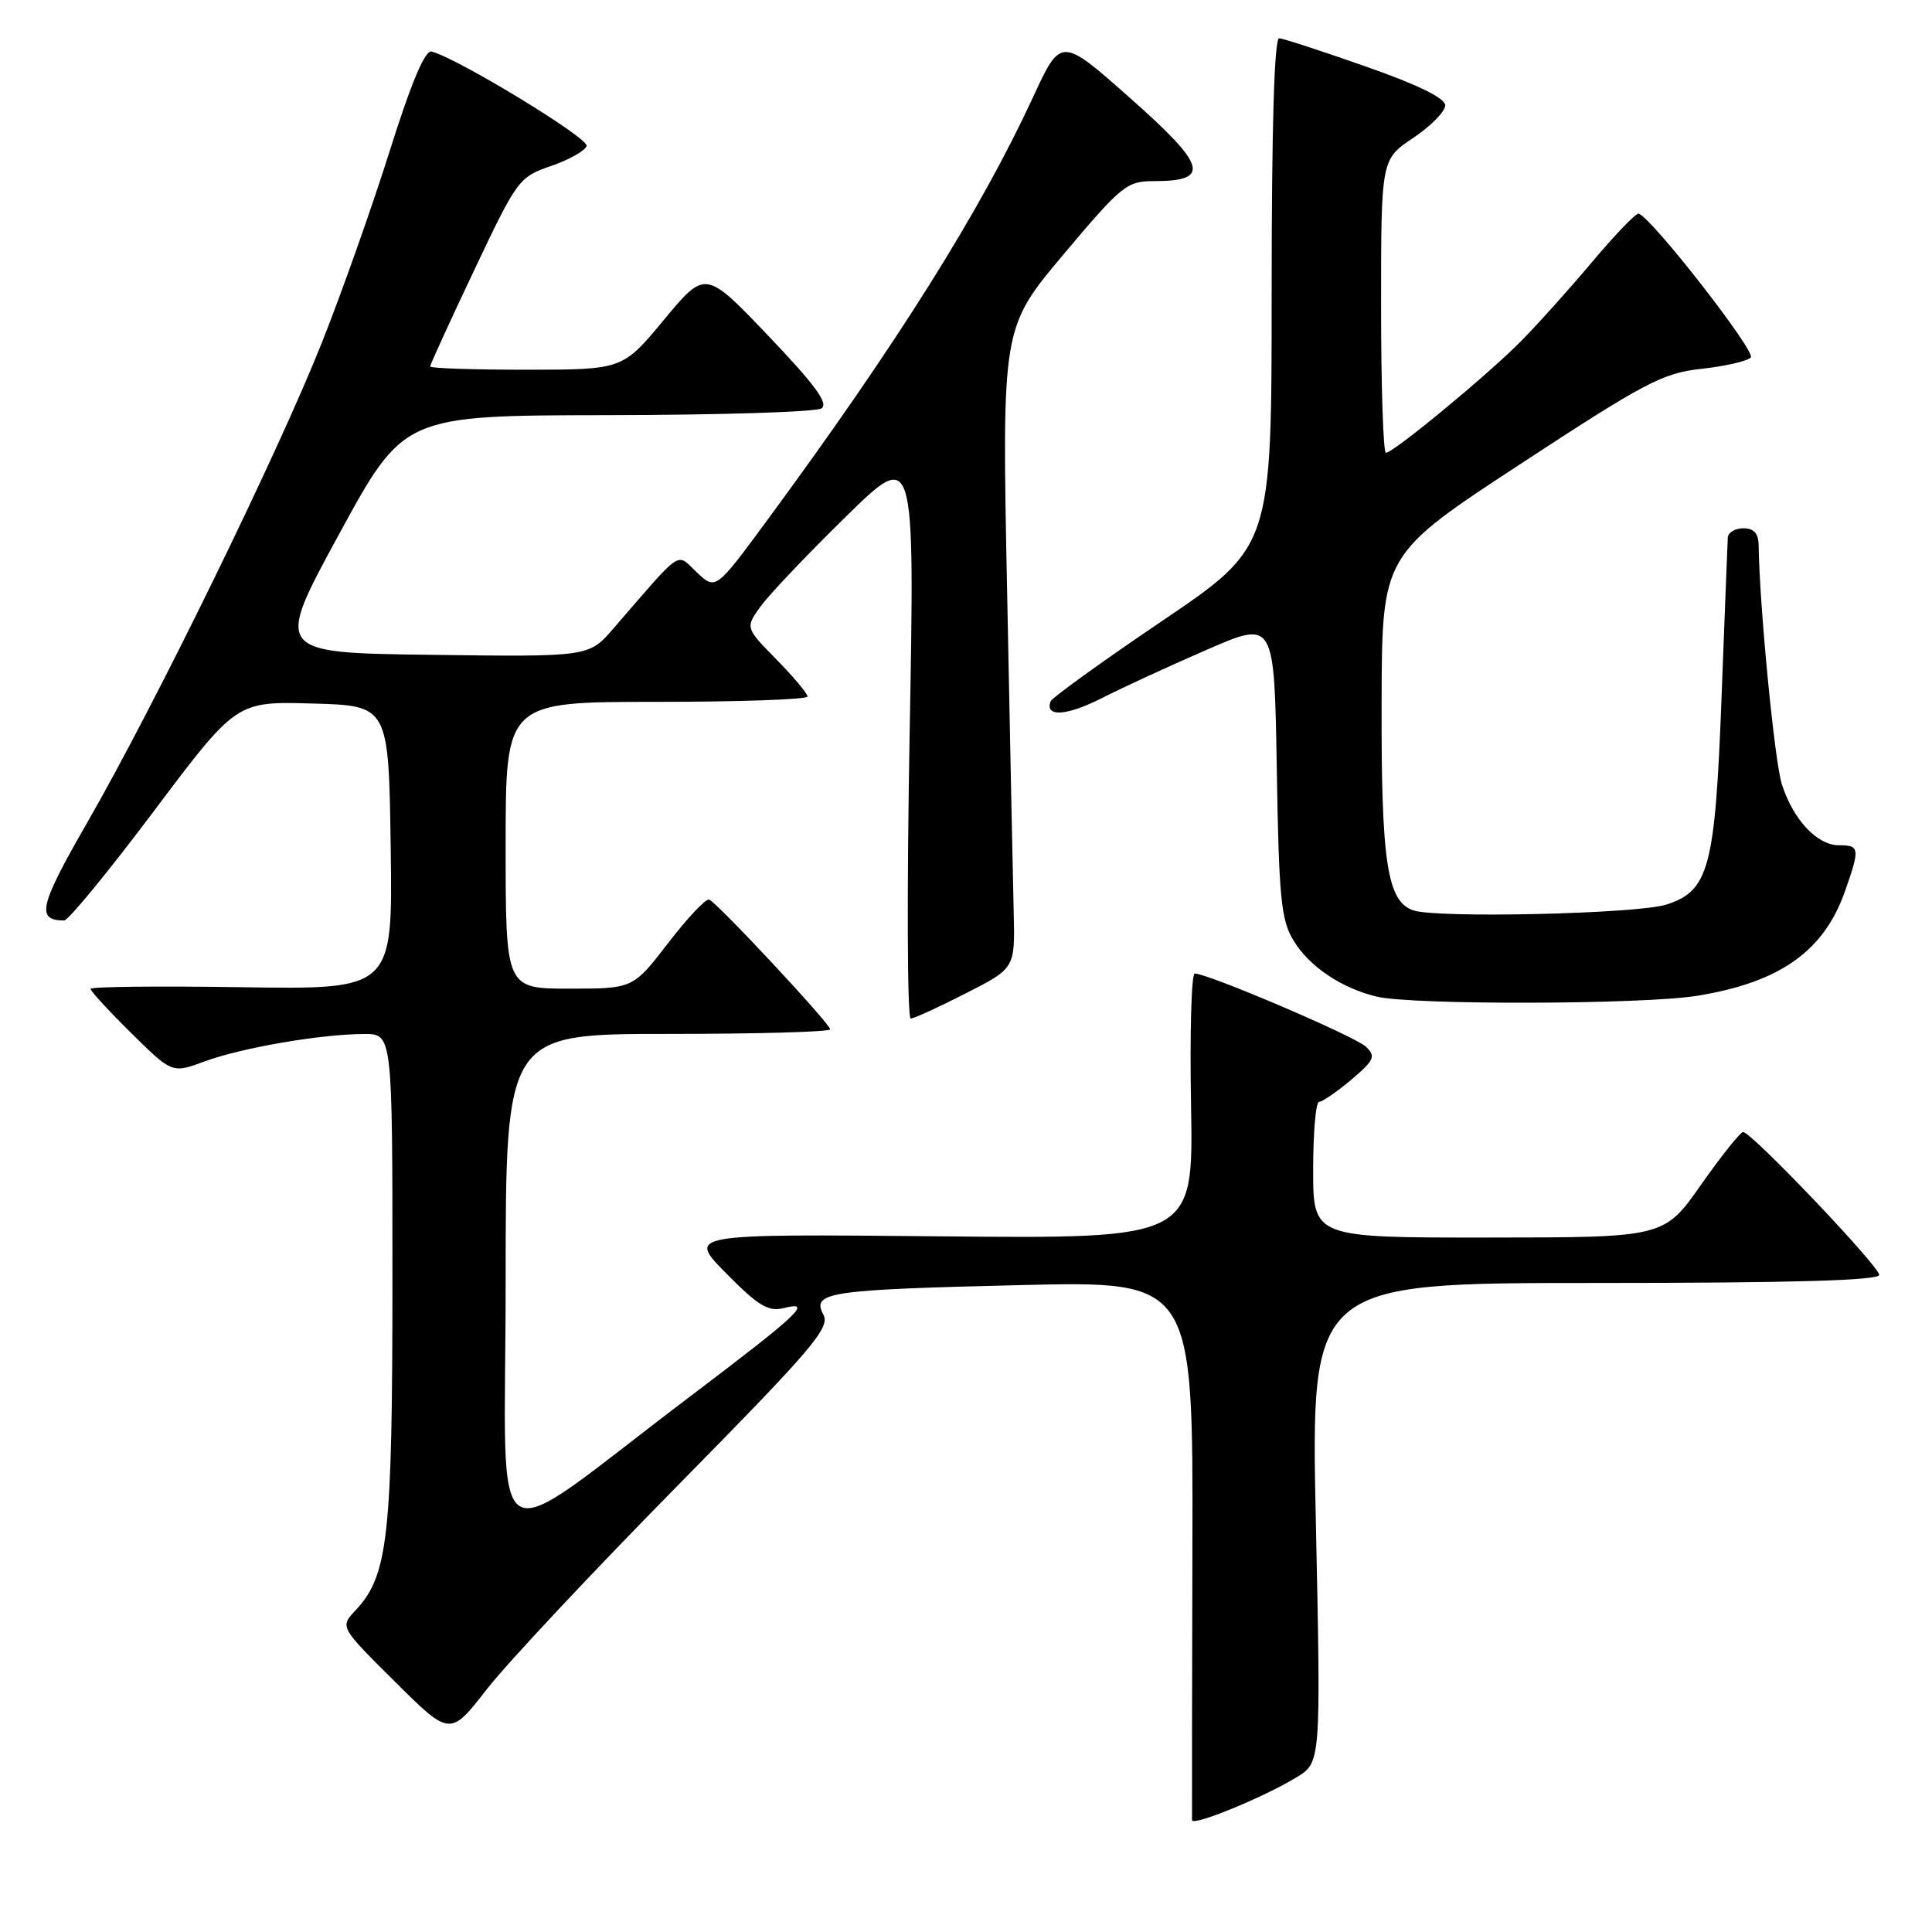 <?xml version="1.0" encoding="UTF-8" standalone="no"?>
<!DOCTYPE svg PUBLIC "-//W3C//DTD SVG 1.1//EN" "http://www.w3.org/Graphics/SVG/1.1/DTD/svg11.dtd" >
<svg xmlns="http://www.w3.org/2000/svg" xmlns:xlink="http://www.w3.org/1999/xlink" version="1.1" viewBox="0 0 256 256">
 <g >
 <path fill="currentColor"
d=" M 171.77 235.52 C 175.03 233.55 175.03 233.55 174.36 201.77 C 173.68 170.00 173.68 170.00 211.34 170.00 C 237.45 170.00 249.00 169.67 249.00 168.93 C 249.00 167.77 232.08 150.00 230.97 150.00 C 230.61 150.00 228.10 153.14 225.40 156.98 C 220.50 163.97 220.50 163.97 197.25 163.98 C 174.00 164.00 174.00 164.00 174.00 155.00 C 174.00 150.05 174.35 146.00 174.79 146.00 C 175.22 146.00 177.13 144.68 179.04 143.08 C 182.10 140.49 182.33 139.98 181.00 138.70 C 179.60 137.34 160.09 129.00 158.31 129.00 C 157.87 129.00 157.64 136.91 157.82 146.57 C 158.13 164.14 158.13 164.14 124.60 163.82 C 91.06 163.50 91.06 163.50 96.22 168.72 C 100.47 173.03 101.81 173.84 103.84 173.33 C 107.79 172.33 105.98 174.04 91.27 185.17 C 63.85 205.90 67.00 207.86 67.00 170.09 C 67.00 137.00 67.00 137.00 88.50 137.00 C 100.33 137.00 110.00 136.73 110.00 136.39 C 110.00 135.65 95.05 119.62 93.97 119.20 C 93.54 119.03 91.10 121.62 88.54 124.95 C 83.88 131.00 83.88 131.00 75.44 131.00 C 67.00 131.00 67.00 131.00 67.00 112.00 C 67.00 93.00 67.00 93.00 87.00 93.00 C 98.00 93.00 107.00 92.68 107.00 92.29 C 107.00 91.90 105.14 89.68 102.87 87.37 C 98.75 83.17 98.75 83.17 100.80 80.33 C 101.93 78.77 106.99 73.45 112.04 68.50 C 121.22 59.50 121.22 59.50 120.53 97.25 C 120.16 118.01 120.22 134.98 120.67 134.96 C 121.13 134.95 124.42 133.44 128.00 131.61 C 134.50 128.30 134.50 128.30 134.32 120.90 C 134.22 116.83 133.83 97.73 133.45 78.46 C 132.75 43.43 132.75 43.43 140.92 33.71 C 148.64 24.54 149.30 24.00 152.92 24.00 C 160.46 24.00 159.89 21.98 149.81 13.05 C 140.58 4.87 140.58 4.87 136.88 12.88 C 129.91 27.96 118.87 45.55 101.72 68.85 C 94.84 78.20 94.84 78.20 92.34 75.85 C 89.54 73.22 90.65 72.47 81.26 83.30 C 78.03 87.04 78.03 87.04 57.20 86.77 C 36.37 86.50 36.37 86.50 44.93 70.78 C 53.50 55.05 53.50 55.05 80.50 55.01 C 95.35 54.99 108.10 54.59 108.84 54.12 C 109.83 53.49 108.04 51.03 101.82 44.51 C 93.47 35.76 93.47 35.76 87.98 42.37 C 82.50 48.98 82.50 48.98 69.75 48.99 C 62.74 48.99 57.00 48.80 57.00 48.56 C 57.00 48.31 59.62 42.57 62.83 35.81 C 68.52 23.79 68.76 23.46 73.00 22.00 C 75.40 21.18 77.52 19.98 77.73 19.34 C 78.06 18.32 60.65 7.72 57.19 6.83 C 56.32 6.61 54.51 10.89 51.64 20.00 C 49.30 27.43 45.24 38.90 42.61 45.50 C 36.74 60.24 20.47 93.51 11.59 108.94 C 5.20 120.04 4.75 121.96 8.50 121.97 C 9.05 121.97 14.41 115.44 20.41 107.45 C 31.32 92.93 31.32 92.93 41.41 93.22 C 51.50 93.50 51.50 93.50 51.77 112.31 C 52.04 131.12 52.04 131.12 32.02 130.81 C 21.01 130.64 12.00 130.74 12.00 131.03 C 12.00 131.33 14.43 133.97 17.40 136.90 C 22.81 142.24 22.81 142.24 27.15 140.63 C 32.03 138.83 42.57 137.02 48.25 137.01 C 52.00 137.00 52.00 137.00 52.00 169.34 C 52.00 203.73 51.44 208.78 47.08 213.41 C 45.04 215.59 45.04 215.59 52.34 222.84 C 59.64 230.09 59.64 230.09 64.54 223.79 C 67.24 220.33 78.61 208.20 89.81 196.83 C 107.76 178.60 110.03 175.93 109.10 174.19 C 107.51 171.22 109.72 170.89 135.30 170.28 C 158.09 169.74 158.09 169.74 158.00 205.12 C 157.95 224.58 157.93 240.81 157.95 241.18 C 158.01 242.02 167.33 238.21 171.77 235.52 Z  M 224.87 131.95 C 235.84 130.17 241.66 126.06 244.47 118.10 C 246.47 112.40 246.42 112.00 243.67 112.00 C 240.77 112.00 237.60 108.61 236.10 103.90 C 235.14 100.90 233.13 80.21 233.03 72.25 C 233.01 70.68 232.40 70.00 231.00 70.00 C 229.90 70.00 228.97 70.56 228.94 71.25 C 228.90 71.94 228.53 81.50 228.11 92.50 C 227.26 115.04 226.44 118.07 220.77 119.87 C 216.88 121.09 190.46 121.70 187.28 120.63 C 183.80 119.46 183.01 114.25 183.07 93.00 C 183.12 73.50 183.12 73.50 201.44 61.50 C 218.00 50.65 220.30 49.44 225.45 48.87 C 228.59 48.53 231.53 47.85 231.99 47.37 C 232.72 46.62 218.85 28.82 217.13 28.31 C 216.78 28.21 214.03 31.07 211.00 34.67 C 207.97 38.27 203.70 43.03 201.50 45.25 C 197.04 49.75 184.63 60.00 183.64 60.00 C 183.29 60.00 183.00 51.25 183.00 40.57 C 183.00 21.13 183.00 21.13 187.25 18.28 C 189.59 16.71 191.50 14.77 191.50 13.96 C 191.50 13.01 187.86 11.22 181.00 8.82 C 175.22 6.79 170.05 5.10 169.50 5.07 C 168.85 5.02 168.50 16.86 168.50 38.73 C 168.50 72.45 168.50 72.45 154.00 82.27 C 146.03 87.66 139.36 92.47 139.20 92.95 C 138.46 95.06 141.32 94.87 146.03 92.49 C 148.84 91.06 155.12 88.17 159.99 86.06 C 168.85 82.21 168.85 82.21 169.18 101.86 C 169.46 118.97 169.74 121.90 171.39 124.61 C 173.47 128.06 177.74 130.94 182.43 132.06 C 187.16 133.19 217.71 133.11 224.87 131.95 Z "/>
</g>
</svg>